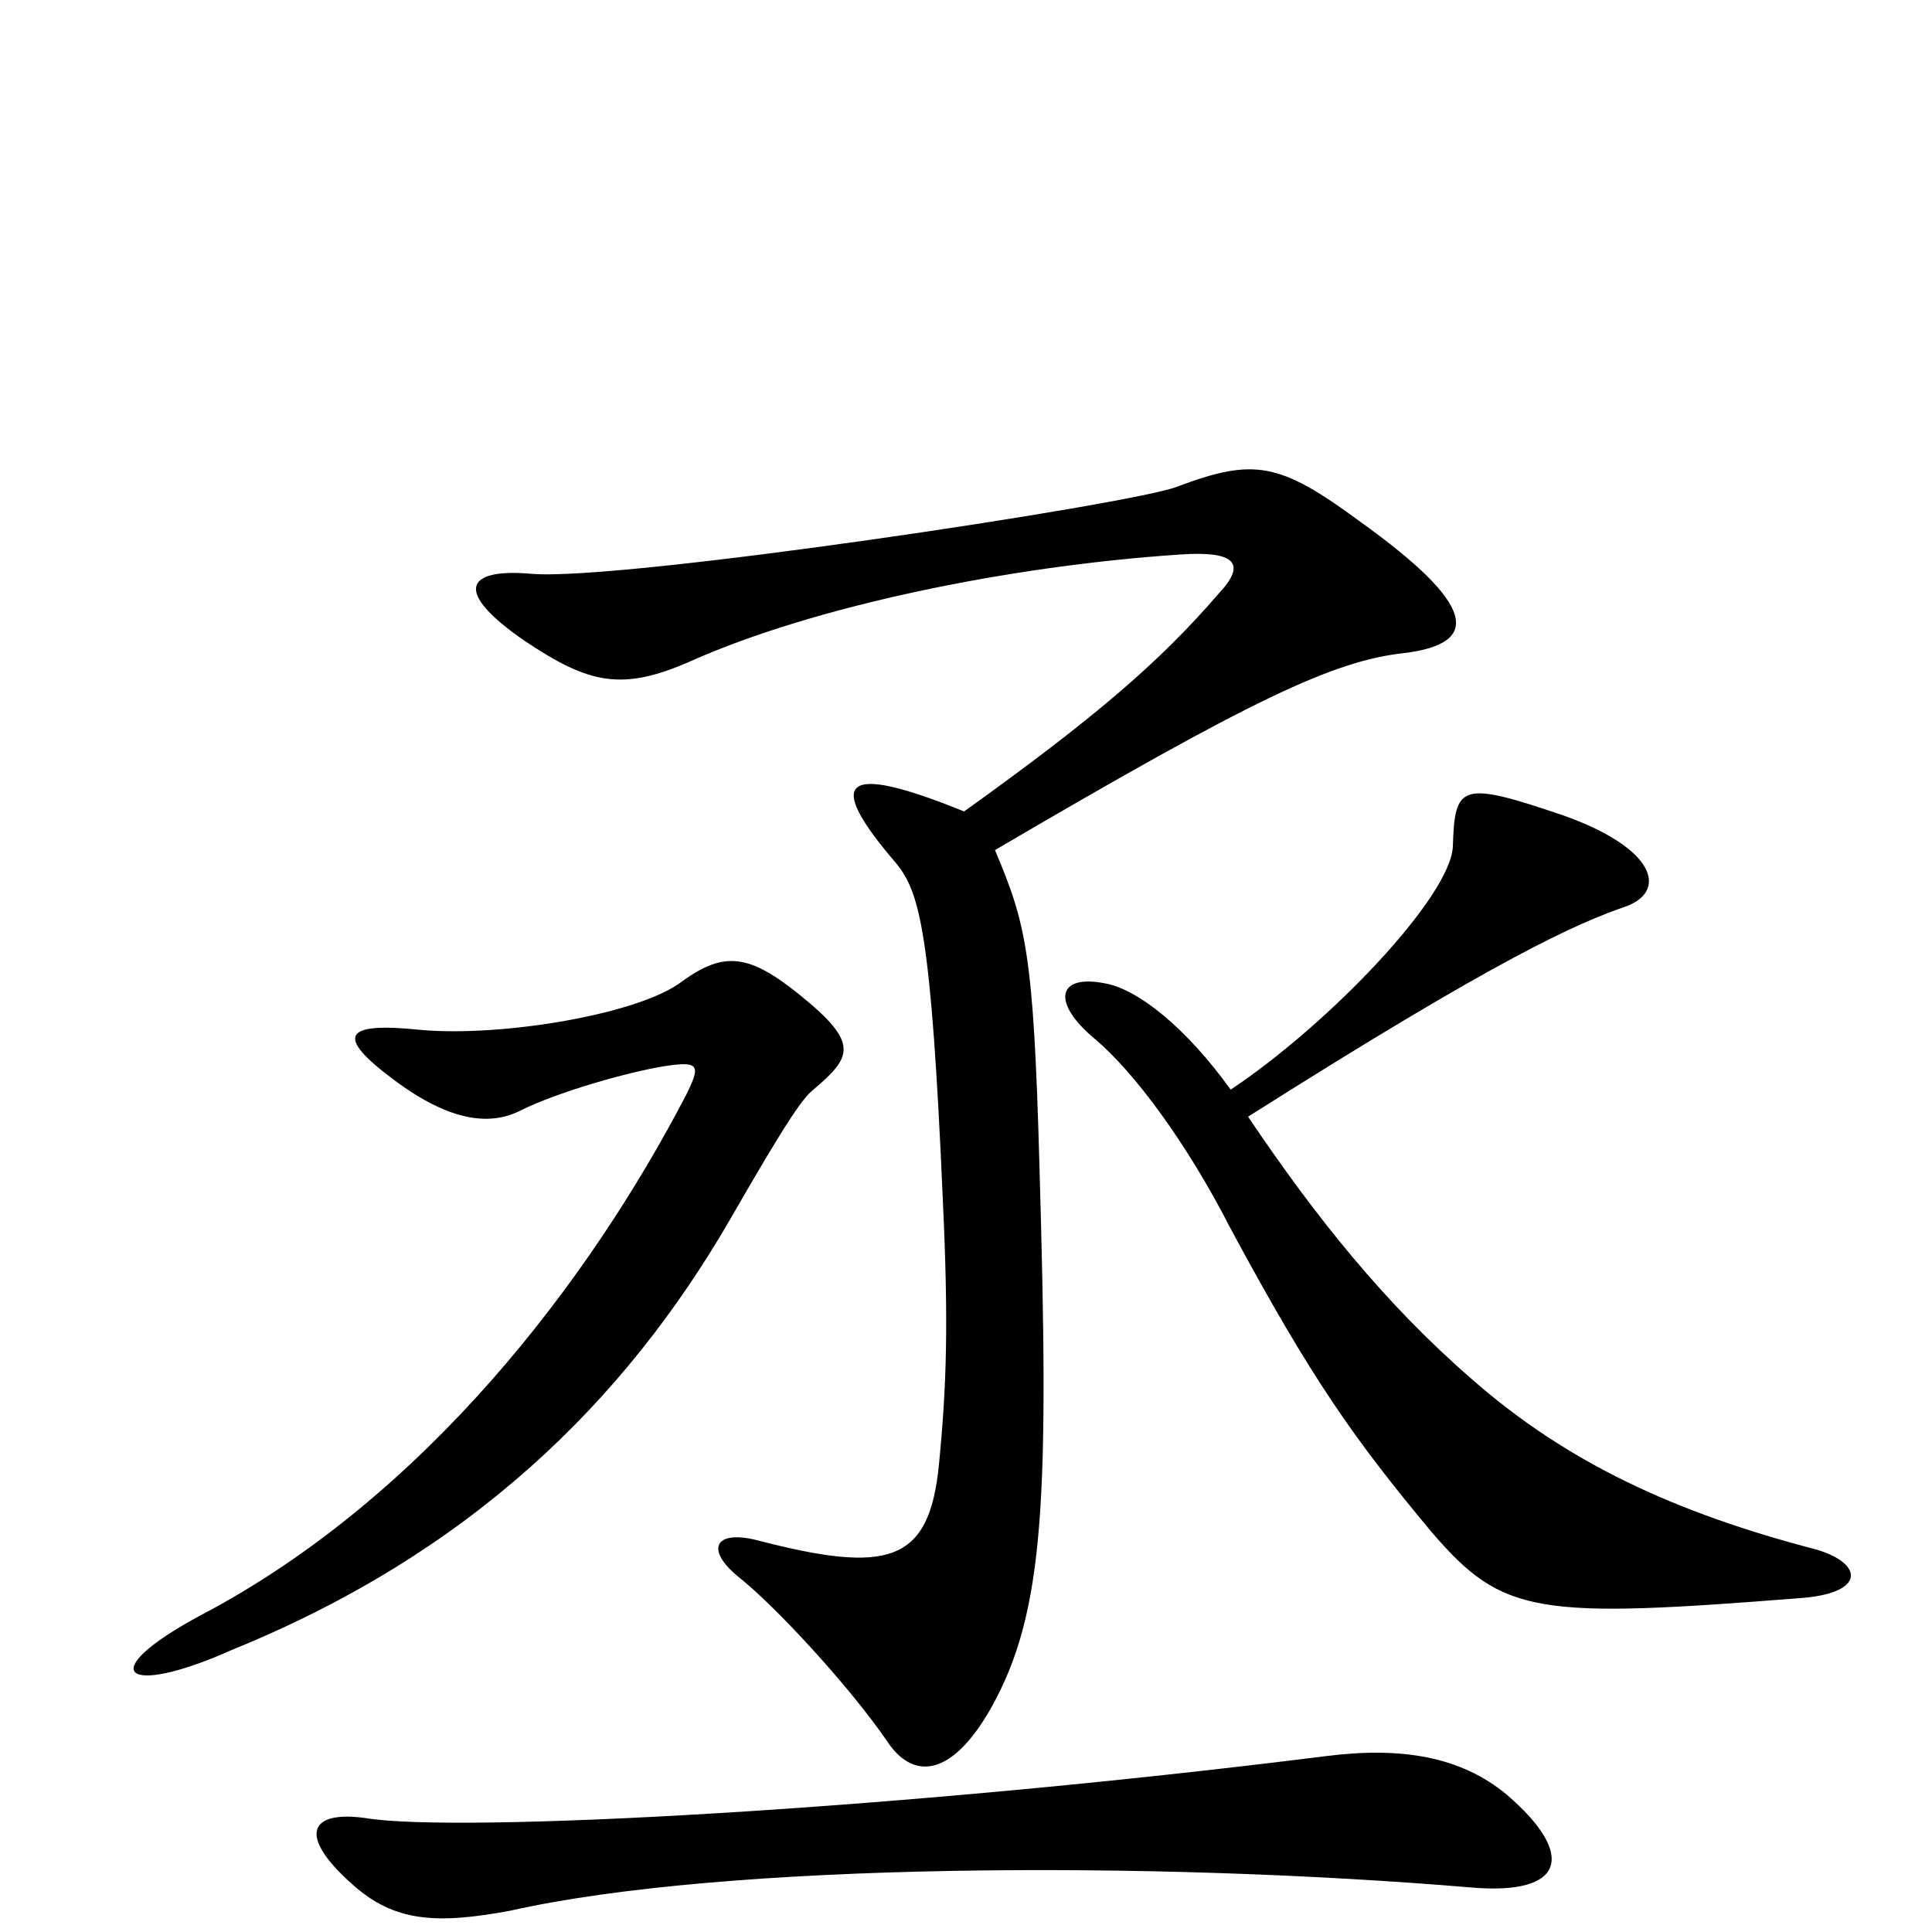 <svg xmlns="http://www.w3.org/2000/svg" viewBox="0 -1000 1000 1000">
	<path fill="#000000" d="M727 -662C767 -667 764 -687 704 -730C662 -761 649 -763 609 -748C586 -739 321 -699 275 -703C241 -706 234 -694 272 -668C305 -646 322 -642 358 -658C421 -686 521 -707 611 -713C640 -715 645 -708 631 -693C600 -657 566 -628 499 -580C435 -606 427 -596 464 -553C476 -538 482 -518 488 -379C491 -315 490 -283 486 -242C481 -191 460 -185 391 -203C370 -208 365 -198 382 -184C401 -169 439 -128 459 -99C472 -79 492 -79 513 -116C541 -166 543 -225 538 -397C535 -507 531 -522 515 -560C648 -638 690 -658 727 -662ZM940 -198C867 -217 811 -243 762 -286C717 -325 681 -370 646 -422C777 -505 816 -522 842 -531C863 -539 857 -561 809 -578C756 -596 753 -594 752 -562C751 -536 688 -470 637 -436C614 -468 589 -488 572 -491C547 -496 544 -481 567 -462C587 -445 614 -409 637 -364C679 -286 701 -255 741 -207C778 -164 795 -162 934 -173C966 -176 964 -191 940 -198ZM421 -436C441 -453 445 -460 414 -485C388 -506 375 -508 353 -492C331 -475 259 -463 217 -467C178 -471 173 -464 204 -441C232 -420 253 -417 269 -425C289 -435 325 -445 343 -448C362 -451 363 -449 355 -433C305 -337 220 -225 104 -164C48 -134 64 -121 120 -146C243 -196 323 -274 378 -369C409 -423 416 -432 421 -436ZM780 -71C756 -91 725 -96 686 -91C463 -63 236 -51 189 -59C160 -63 154 -50 182 -25C204 -5 226 -4 264 -11C375 -36 596 -37 762 -23C810 -19 816 -40 780 -71Z"/>
</svg>